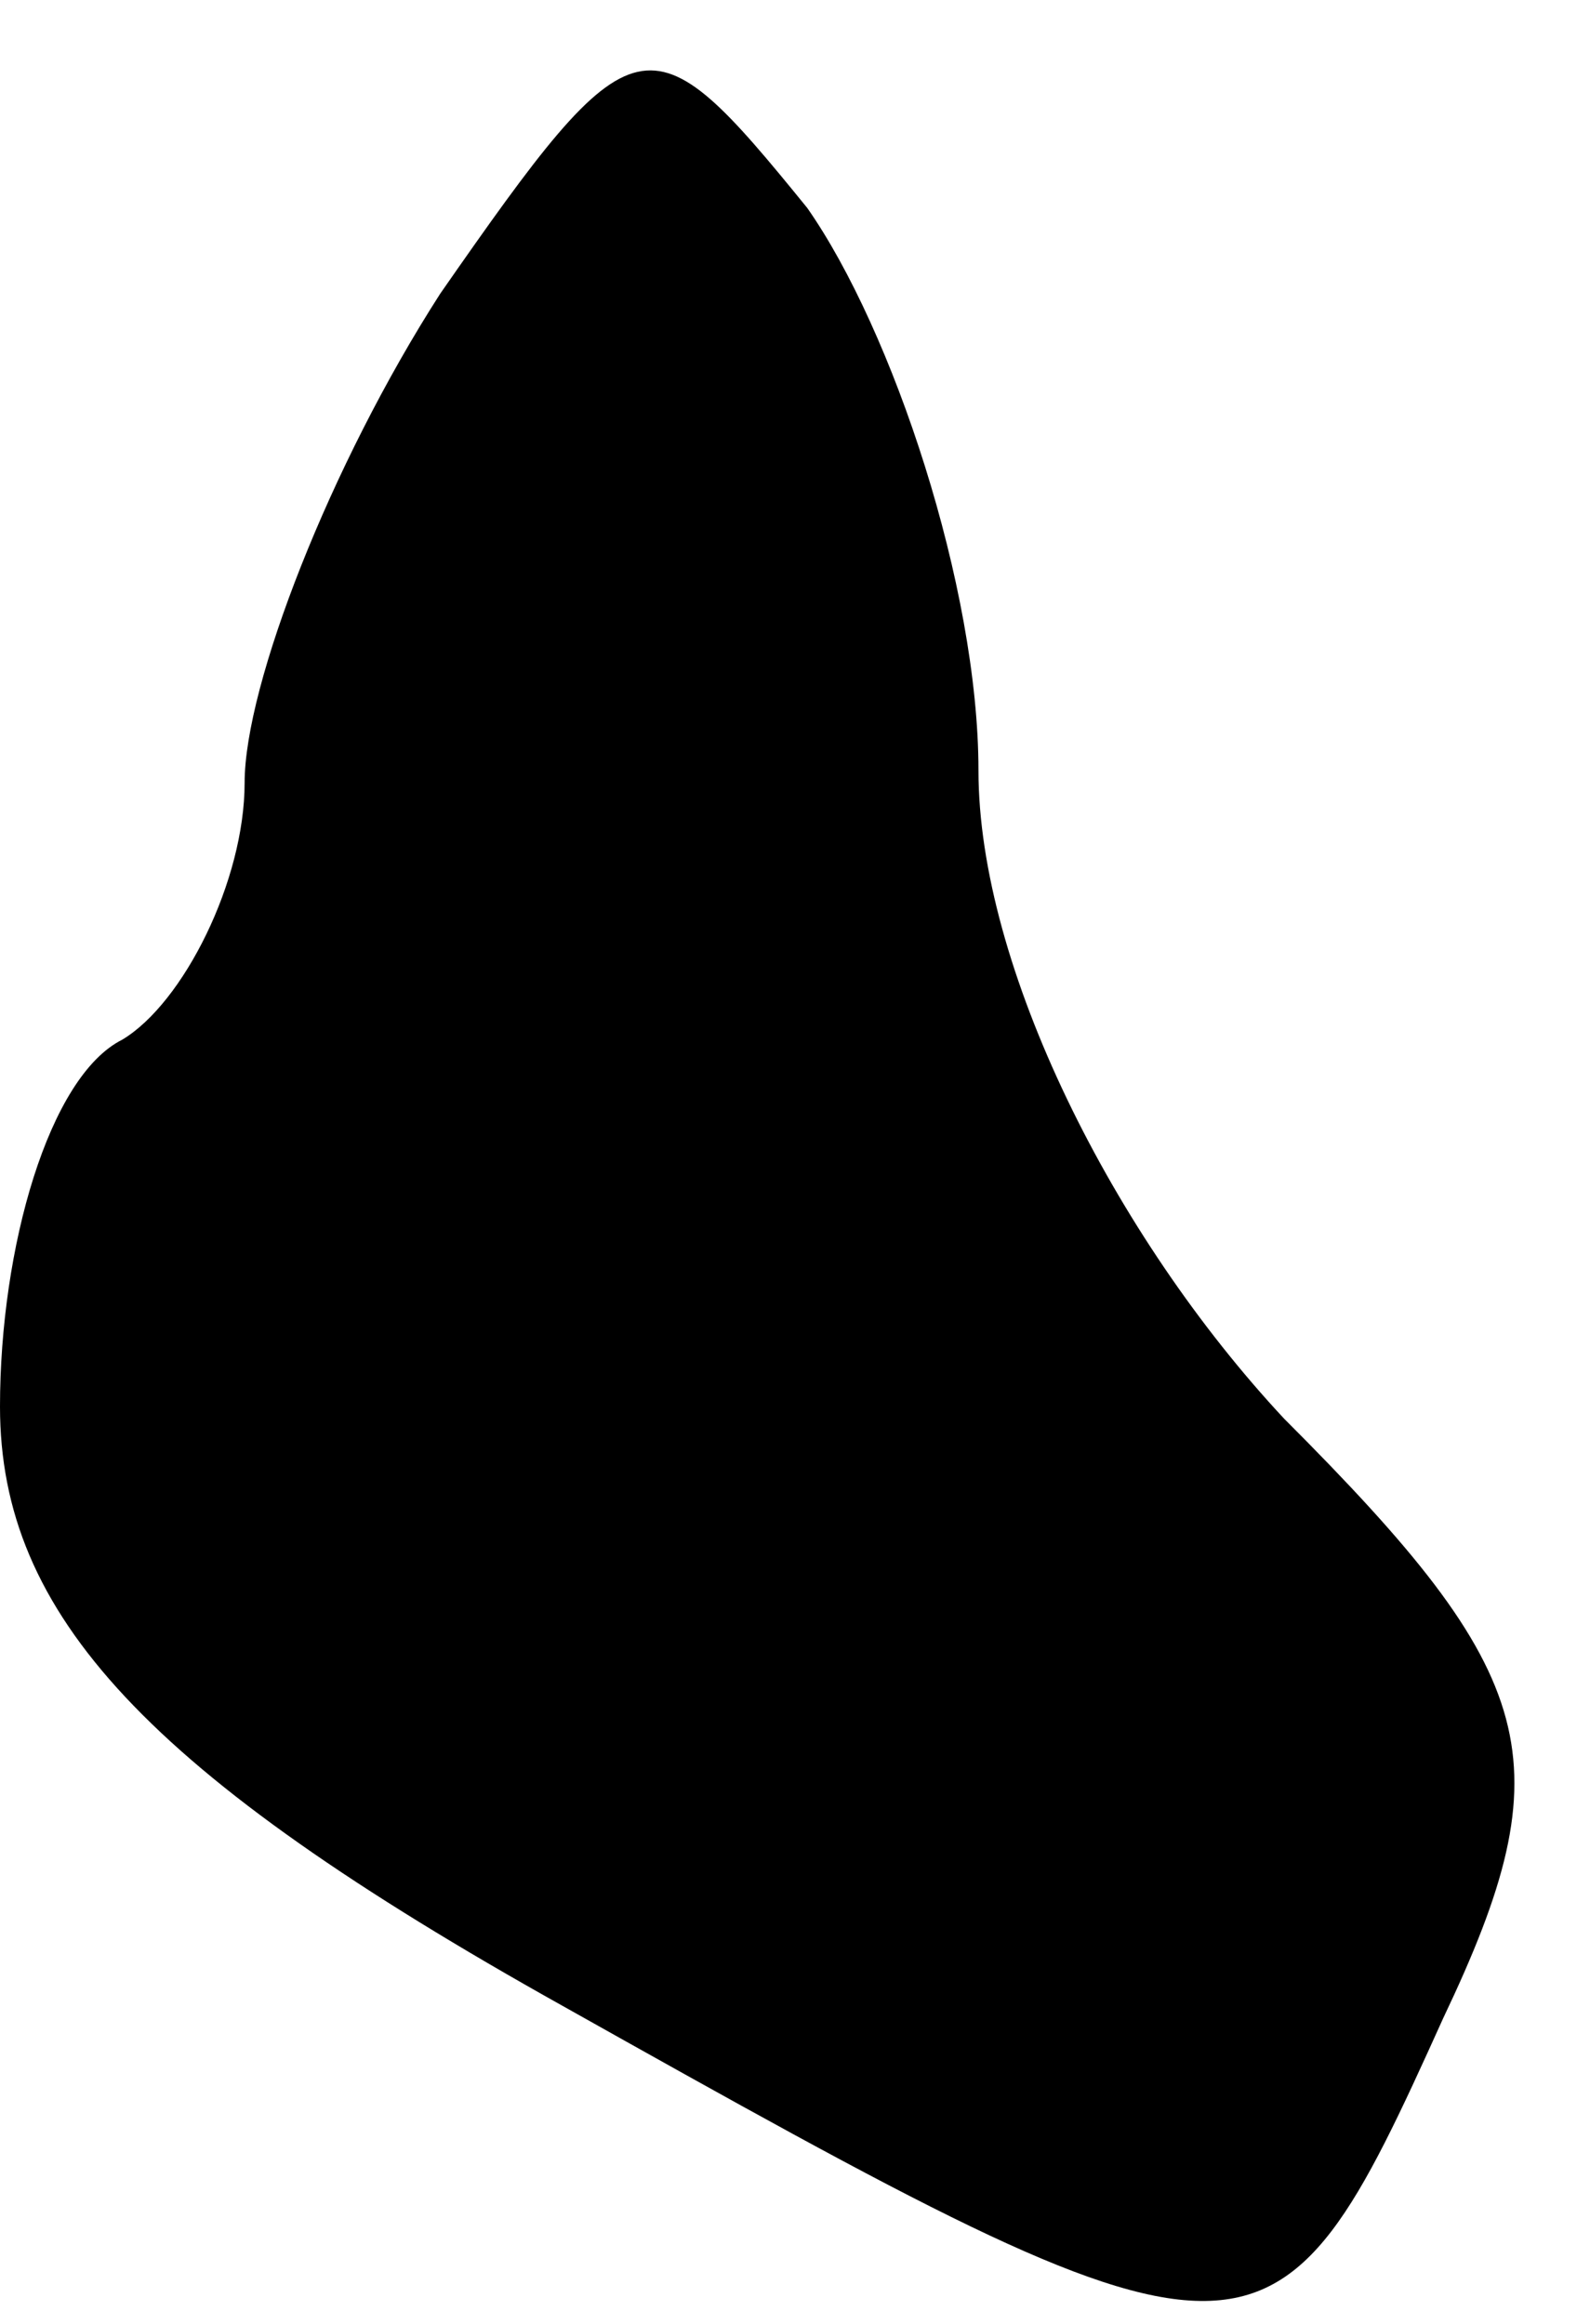 <?xml version="1.0" standalone="no"?>
<!DOCTYPE svg PUBLIC "-//W3C//DTD SVG 20010904//EN"
 "http://www.w3.org/TR/2001/REC-SVG-20010904/DTD/svg10.dtd">
<svg version="1.0" xmlns="http://www.w3.org/2000/svg"
 width="13pt" height="19pt" viewBox="0 0 13 19"
 preserveAspectRatio="xMidYMid meet">
<g transform="translate(0,19) scale(0.1,-0.1)"
fill="#000000" stroke="none">
<path fill="#000000" stroke="none" d="M36 166 c-9 -14 -16 -32 -16 -40 0 -8
-5 -18 -10 -21 -6 -3 -10 -17 -10 -30 0 -17 12 -30 46 -49 57 -32 58 -32 72
-1 10 21 8 28 -13 49 -14 15 -25 37 -25 53 0 15 -7 36 -14 46 -13 16 -14 16
-30 -7z"/>
</g>
</svg>
